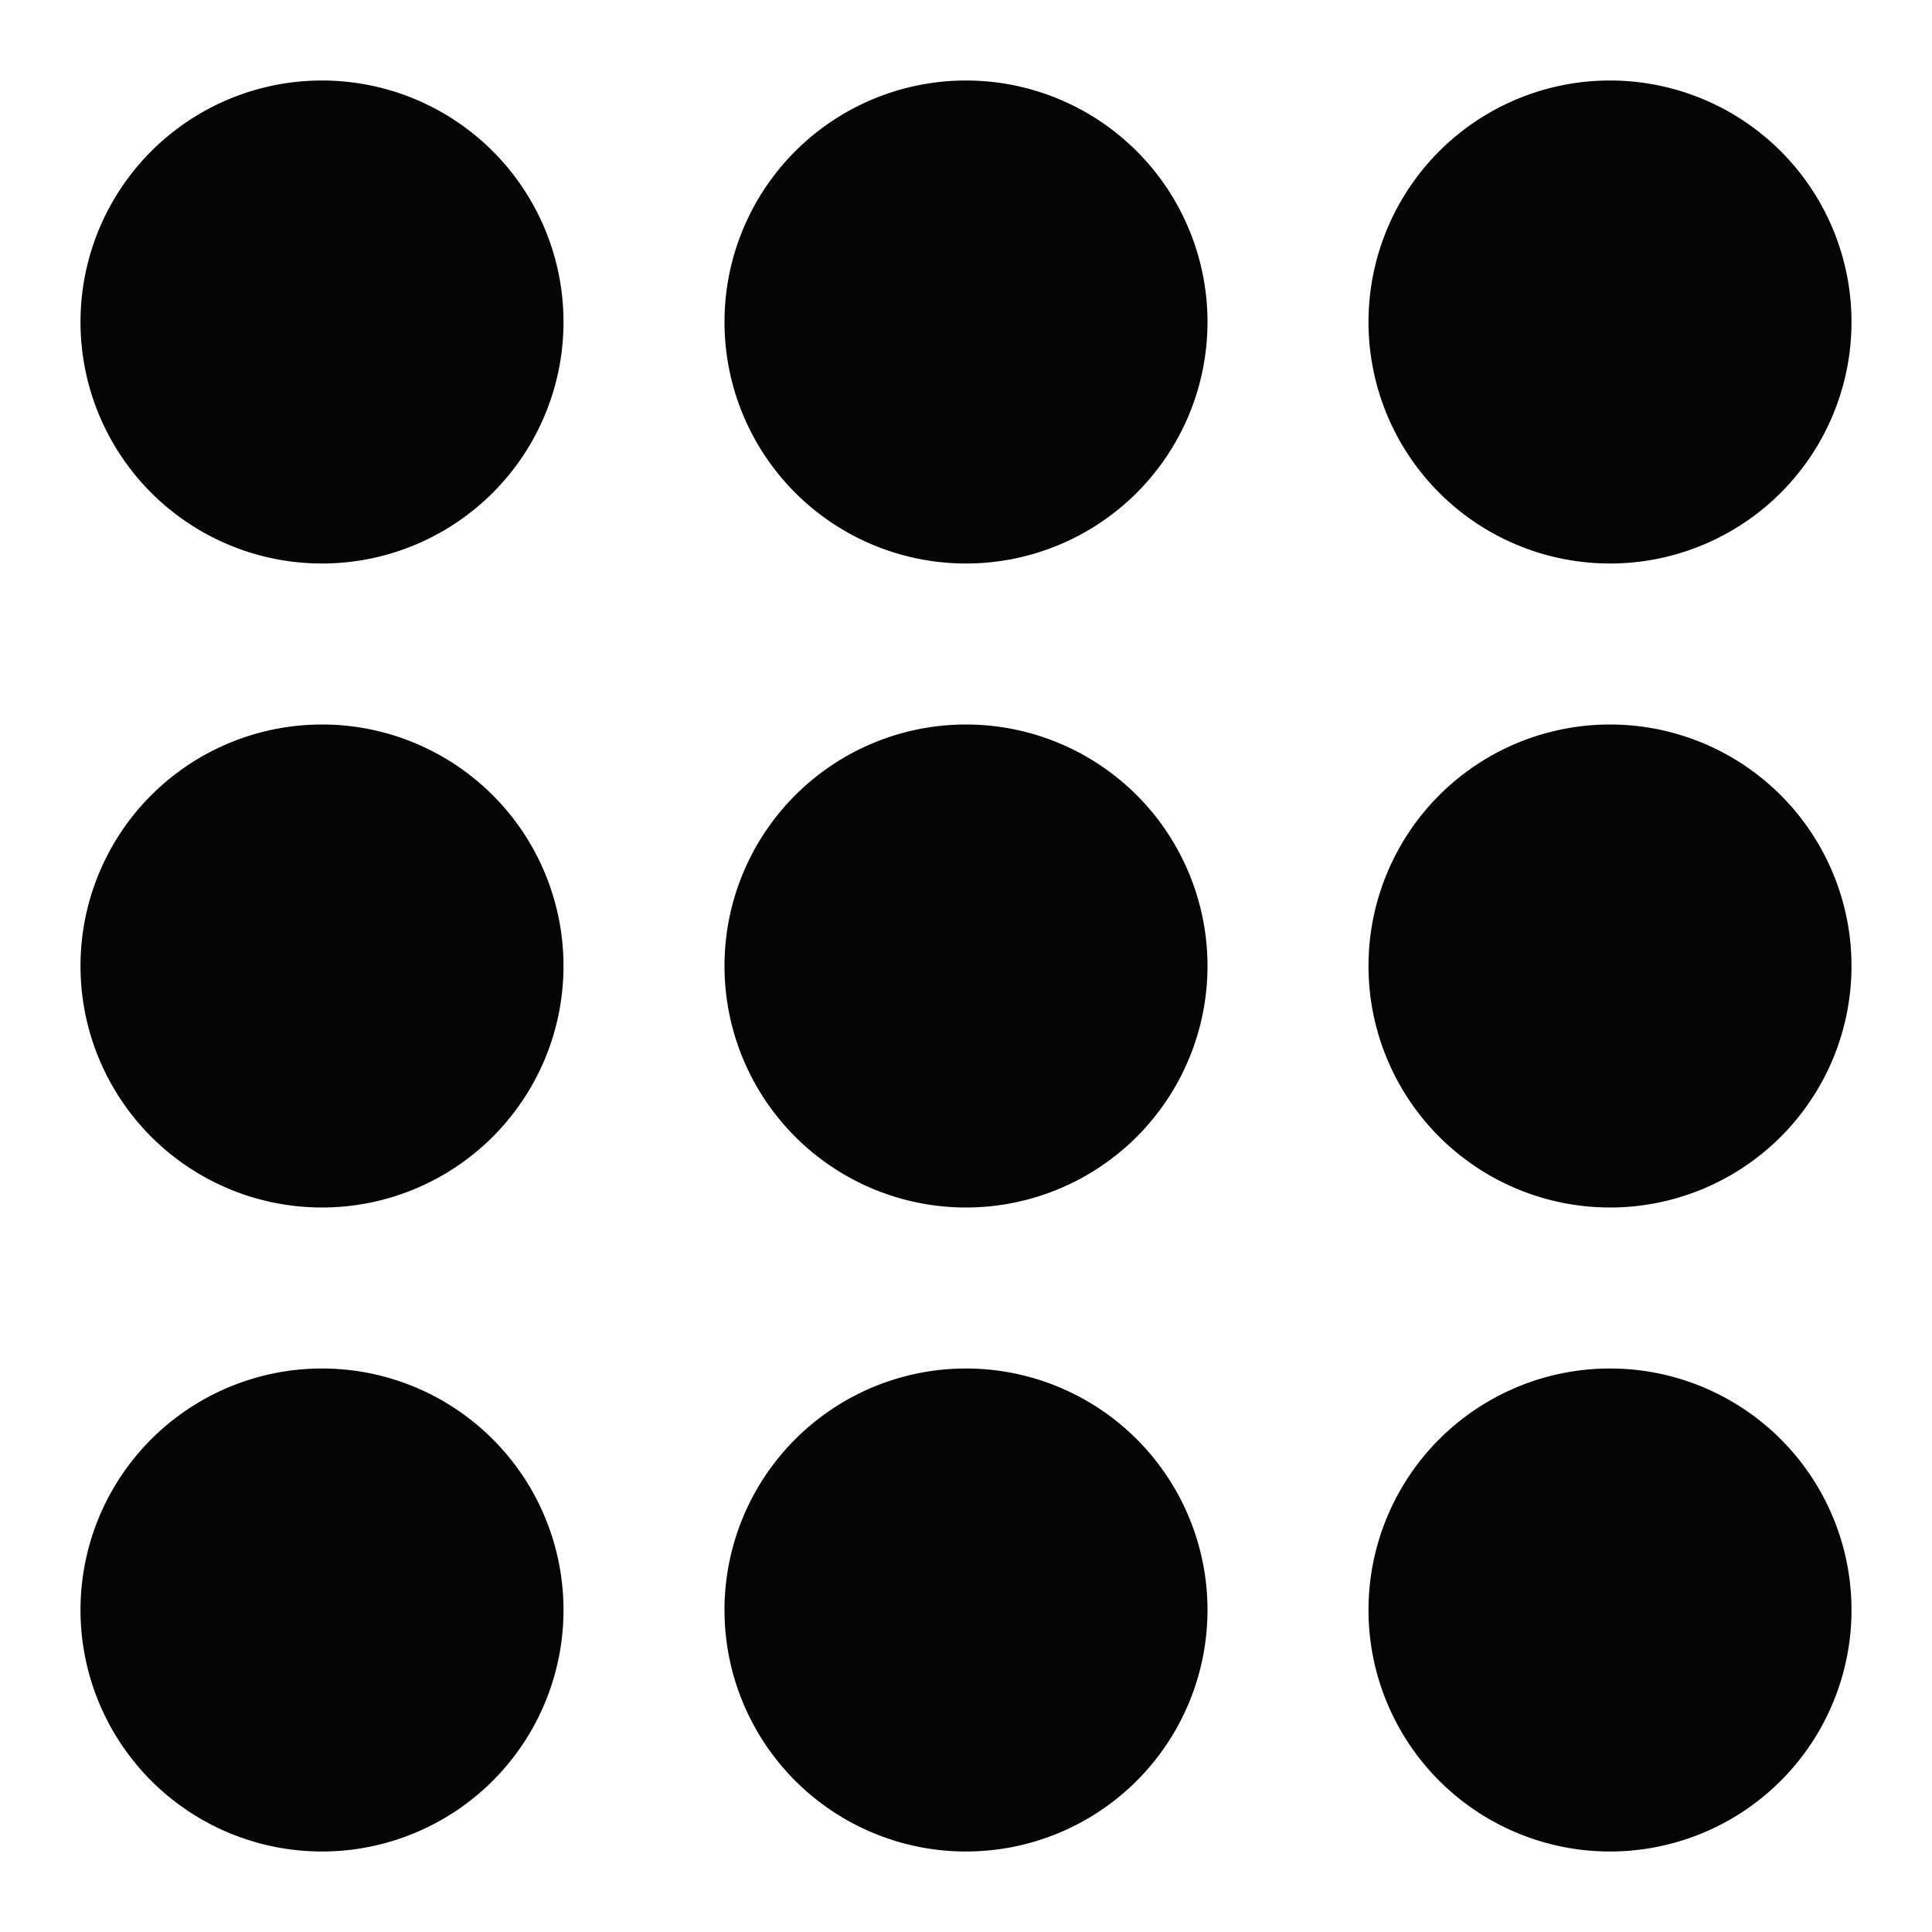 <svg xmlns:xlink="http://www.w3.org/1999/xlink" xmlns="http://www.w3.org/2000/svg" fill="currentColor" viewBox="0 0 24 24"   class="x1lliihq x1k90msu x2h7rmj x1qfuztq x198g3q0 x1qx5ct2 xw4jnvo" width="1"  height="1" ><path d="M12 1a3 3 0 1 0 0 6 3 3 0 0 0 0-6zM4 9a3 3 0 1 0 0 6 3 3 0 0 0 0-6zm8 0a3 3 0 1 0 0 6 3 3 0 0 0 0-6zm8 0a3 3 0 1 0 0 6 3 3 0 0 0 0-6zm0-8a3 3 0 1 0 0 6 3 3 0 0 0 0-6zM4 1a3 3 0 1 0 0 6 3 3 0 0 0 0-6zm8 16a3 3 0 1 0 0 6 3 3 0 0 0 0-6zm8 0a3 3 0 1 0 0 6 3 3 0 0 0 0-6zM4 17a3 3 0 1 0 0 6 3 3 0 0 0 0-6z" fill="#050505"></path></svg>